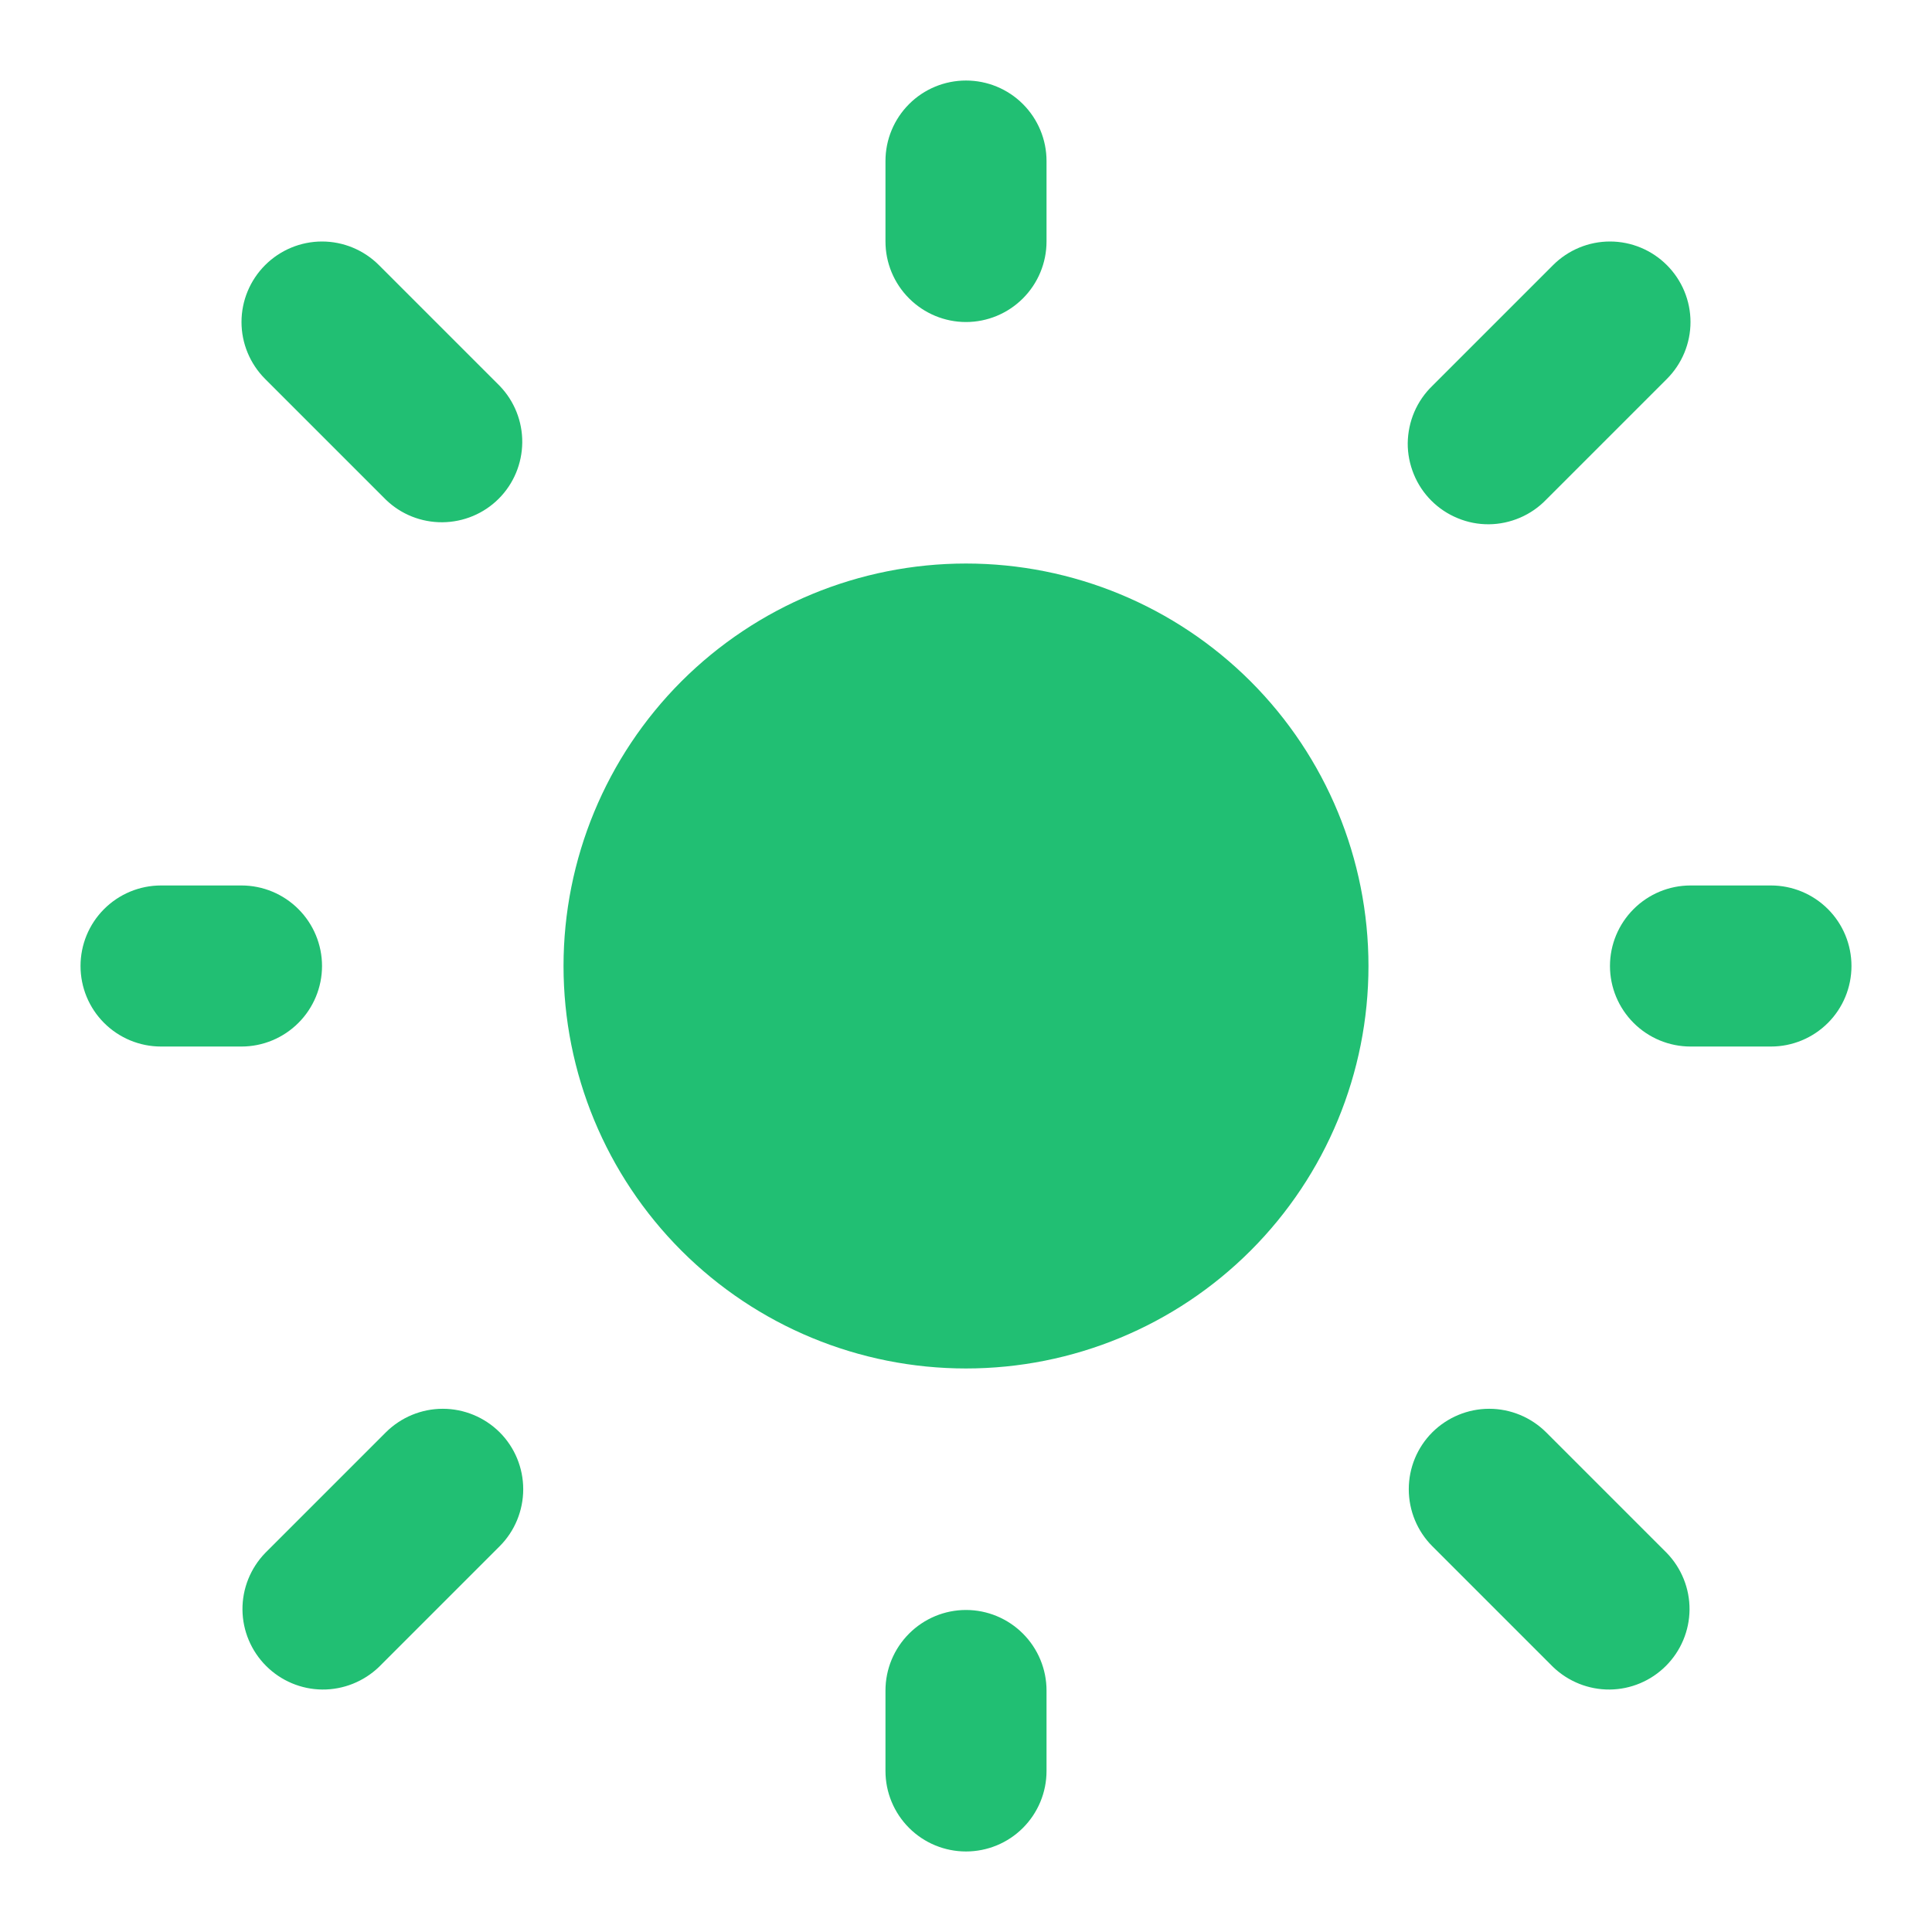 <svg width="22" height="22" viewBox="0 0 22 22" fill="none" xmlns="http://www.w3.org/2000/svg">
<g clip-path="url(#clip0_929_21694)">
<path d="M11 6.417C9.784 6.417 8.619 6.9 7.759 7.759C6.9 8.619 6.417 9.785 6.417 11C6.417 12.216 6.9 13.381 7.759 14.241C8.619 15.101 9.784 15.583 11 15.583C12.216 15.583 13.381 15.101 14.241 14.241C15.101 13.381 15.583 12.216 15.583 11C15.583 9.785 15.101 8.619 14.241 7.759C13.381 6.9 12.216 6.417 11 6.417Z" fill="#21BF73"/>
<path fill-rule="evenodd" clip-rule="evenodd" d="M11 0.917C11.243 0.917 11.476 1.013 11.648 1.185C11.82 1.357 11.917 1.59 11.917 1.833V2.75C11.917 2.993 11.82 3.226 11.648 3.398C11.476 3.57 11.243 3.667 11 3.667C10.757 3.667 10.524 3.57 10.352 3.398C10.18 3.226 10.083 2.993 10.083 2.75V1.833C10.083 1.59 10.18 1.357 10.352 1.185C10.524 1.013 10.757 0.917 11 0.917ZM3.019 3.019C3.191 2.847 3.424 2.75 3.667 2.75C3.91 2.75 4.143 2.847 4.315 3.019L5.69 4.394C5.857 4.567 5.949 4.798 5.947 5.038C5.945 5.279 5.849 5.509 5.679 5.679C5.509 5.849 5.279 5.945 5.038 5.947C4.798 5.949 4.566 5.857 4.394 5.69L3.019 4.315C2.847 4.143 2.75 3.91 2.75 3.667C2.75 3.424 2.847 3.191 3.019 3.019ZM18.981 3.019C19.153 3.191 19.25 3.424 19.25 3.667C19.25 3.91 19.153 4.143 18.981 4.315L17.606 5.69C17.522 5.777 17.421 5.847 17.309 5.895C17.197 5.943 17.077 5.969 16.955 5.97C16.833 5.971 16.713 5.948 16.6 5.901C16.487 5.855 16.385 5.787 16.299 5.701C16.213 5.615 16.145 5.513 16.099 5.4C16.053 5.287 16.029 5.167 16.03 5.045C16.032 4.923 16.057 4.803 16.105 4.691C16.153 4.579 16.223 4.478 16.31 4.394L17.685 3.019C17.857 2.847 18.09 2.75 18.333 2.75C18.576 2.75 18.809 2.847 18.981 3.019ZM0.917 11C0.917 10.757 1.013 10.524 1.185 10.352C1.357 10.18 1.59 10.083 1.833 10.083H2.75C2.993 10.083 3.226 10.18 3.398 10.352C3.57 10.524 3.667 10.757 3.667 11C3.667 11.243 3.57 11.476 3.398 11.648C3.226 11.82 2.993 11.917 2.75 11.917H1.833C1.59 11.917 1.357 11.82 1.185 11.648C1.013 11.476 0.917 11.243 0.917 11ZM18.333 11C18.333 10.757 18.43 10.524 18.602 10.352C18.774 10.18 19.007 10.083 19.25 10.083H20.167C20.41 10.083 20.643 10.18 20.815 10.352C20.987 10.524 21.083 10.757 21.083 11C21.083 11.243 20.987 11.476 20.815 11.648C20.643 11.82 20.41 11.917 20.167 11.917H19.25C19.007 11.917 18.774 11.82 18.602 11.648C18.43 11.476 18.333 11.243 18.333 11ZM5.69 16.31C5.862 16.482 5.958 16.715 5.958 16.958C5.958 17.201 5.862 17.435 5.69 17.607L4.315 18.982C4.142 19.148 3.91 19.241 3.67 19.239C3.43 19.237 3.2 19.14 3.03 18.97C2.86 18.8 2.763 18.57 2.761 18.33C2.759 18.09 2.852 17.858 3.019 17.685L4.394 16.31C4.566 16.139 4.799 16.042 5.042 16.042C5.285 16.042 5.518 16.139 5.69 16.31ZM16.31 16.31C16.482 16.139 16.715 16.042 16.958 16.042C17.201 16.042 17.434 16.139 17.606 16.31L18.981 17.685C19.148 17.858 19.241 18.09 19.239 18.33C19.237 18.57 19.14 18.8 18.97 18.97C18.8 19.14 18.57 19.237 18.33 19.239C18.09 19.241 17.858 19.148 17.685 18.982L16.31 17.607C16.138 17.435 16.042 17.201 16.042 16.958C16.042 16.715 16.138 16.482 16.31 16.31ZM11 18.333C11.243 18.333 11.476 18.43 11.648 18.602C11.82 18.774 11.917 19.007 11.917 19.25V20.167C11.917 20.41 11.82 20.643 11.648 20.815C11.476 20.987 11.243 21.083 11 21.083C10.757 21.083 10.524 20.987 10.352 20.815C10.18 20.643 10.083 20.41 10.083 20.167V19.25C10.083 19.007 10.18 18.774 10.352 18.602C10.524 18.43 10.757 18.333 11 18.333Z" fill="#21BF73"/>
</g>
<defs>
<clipPath id="clip0_929_21694">
<rect width="22" height="22" fill="white"/>
</clipPath>
</defs>
</svg>
